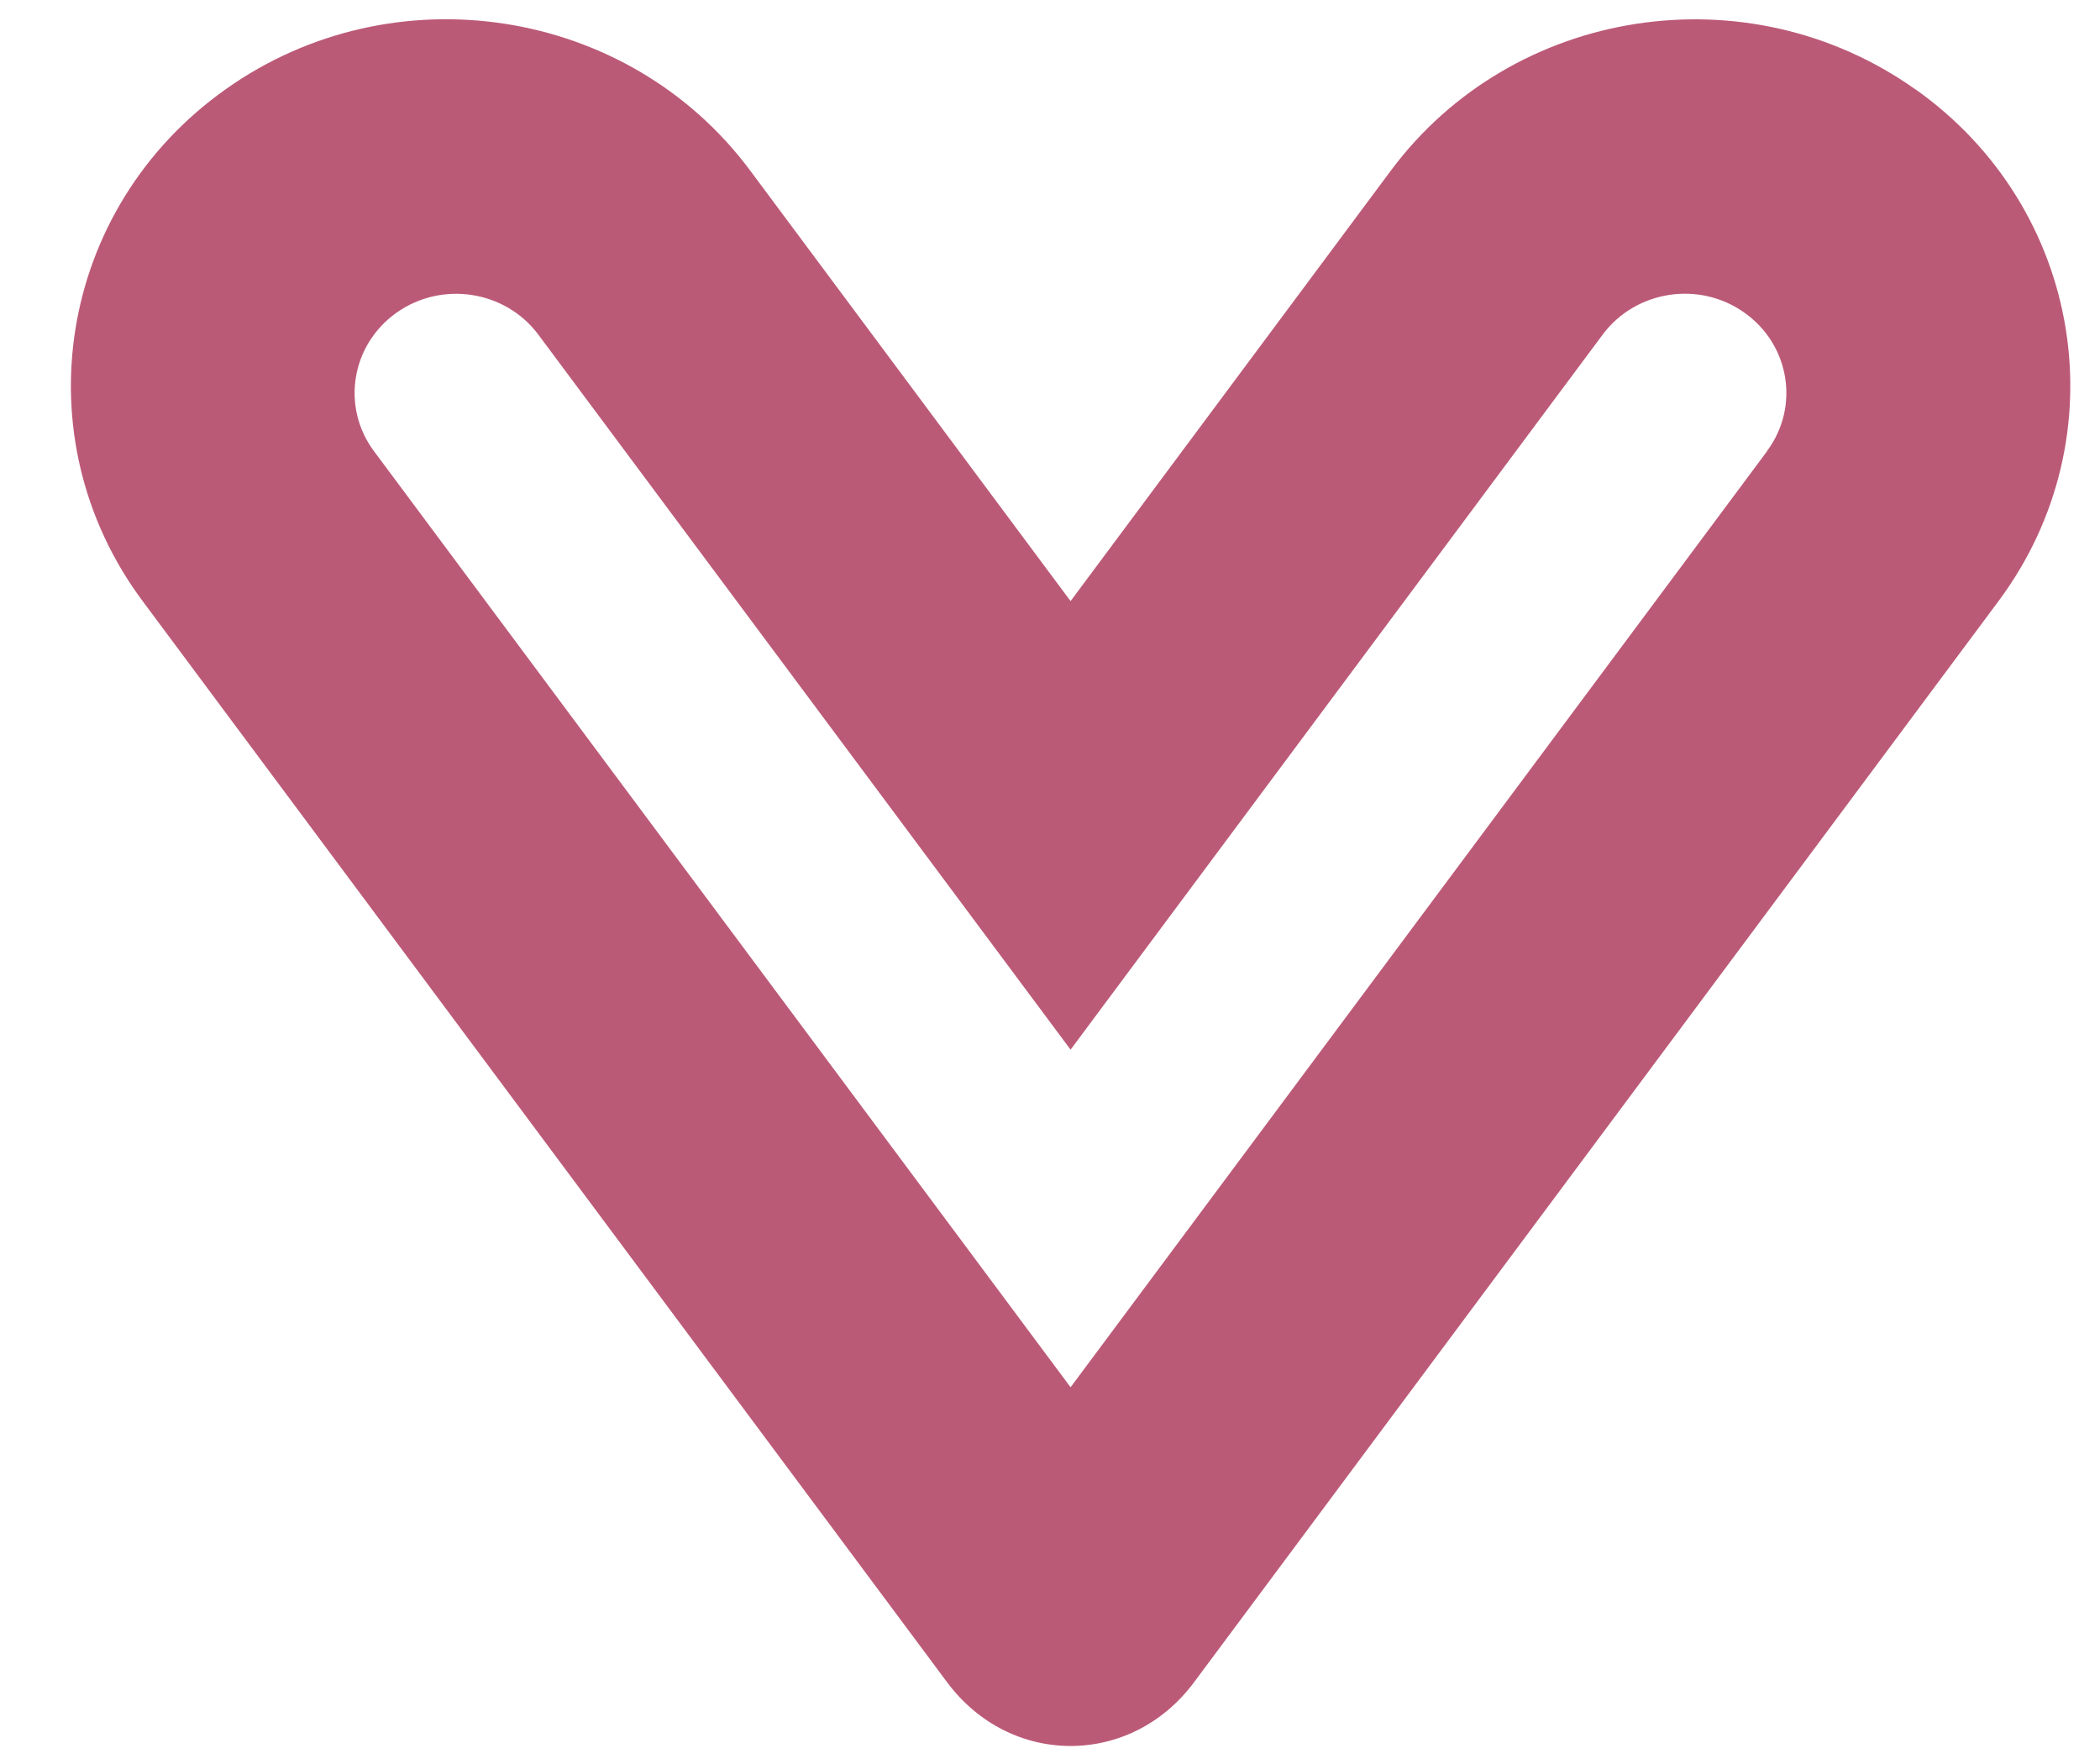 <svg width="25" height="21" viewBox="0 0 25 21" fill="none" xmlns="http://www.w3.org/2000/svg">
<path d="M22.801 1.063C20.805 -0.352 18.012 0.079 16.56 2.028L12.745 7.156L8.929 2.028C7.478 0.079 4.681 -0.354 2.686 1.063C0.69 2.478 0.247 5.207 1.698 7.156L11.276 20.028C12.029 21.038 13.461 21.038 14.214 20.028L23.792 7.156C25.243 5.207 24.802 2.478 22.803 1.063M21.037 5.371L12.745 16.515L4.452 5.371C4.06 4.844 4.18 4.106 4.72 3.723C5.26 3.34 6.016 3.457 6.409 3.984L12.745 12.496L19.079 3.984C19.471 3.457 20.228 3.338 20.768 3.723C21.308 4.106 21.428 4.844 21.035 5.371" fill="#BB5A77"/>
</svg>

